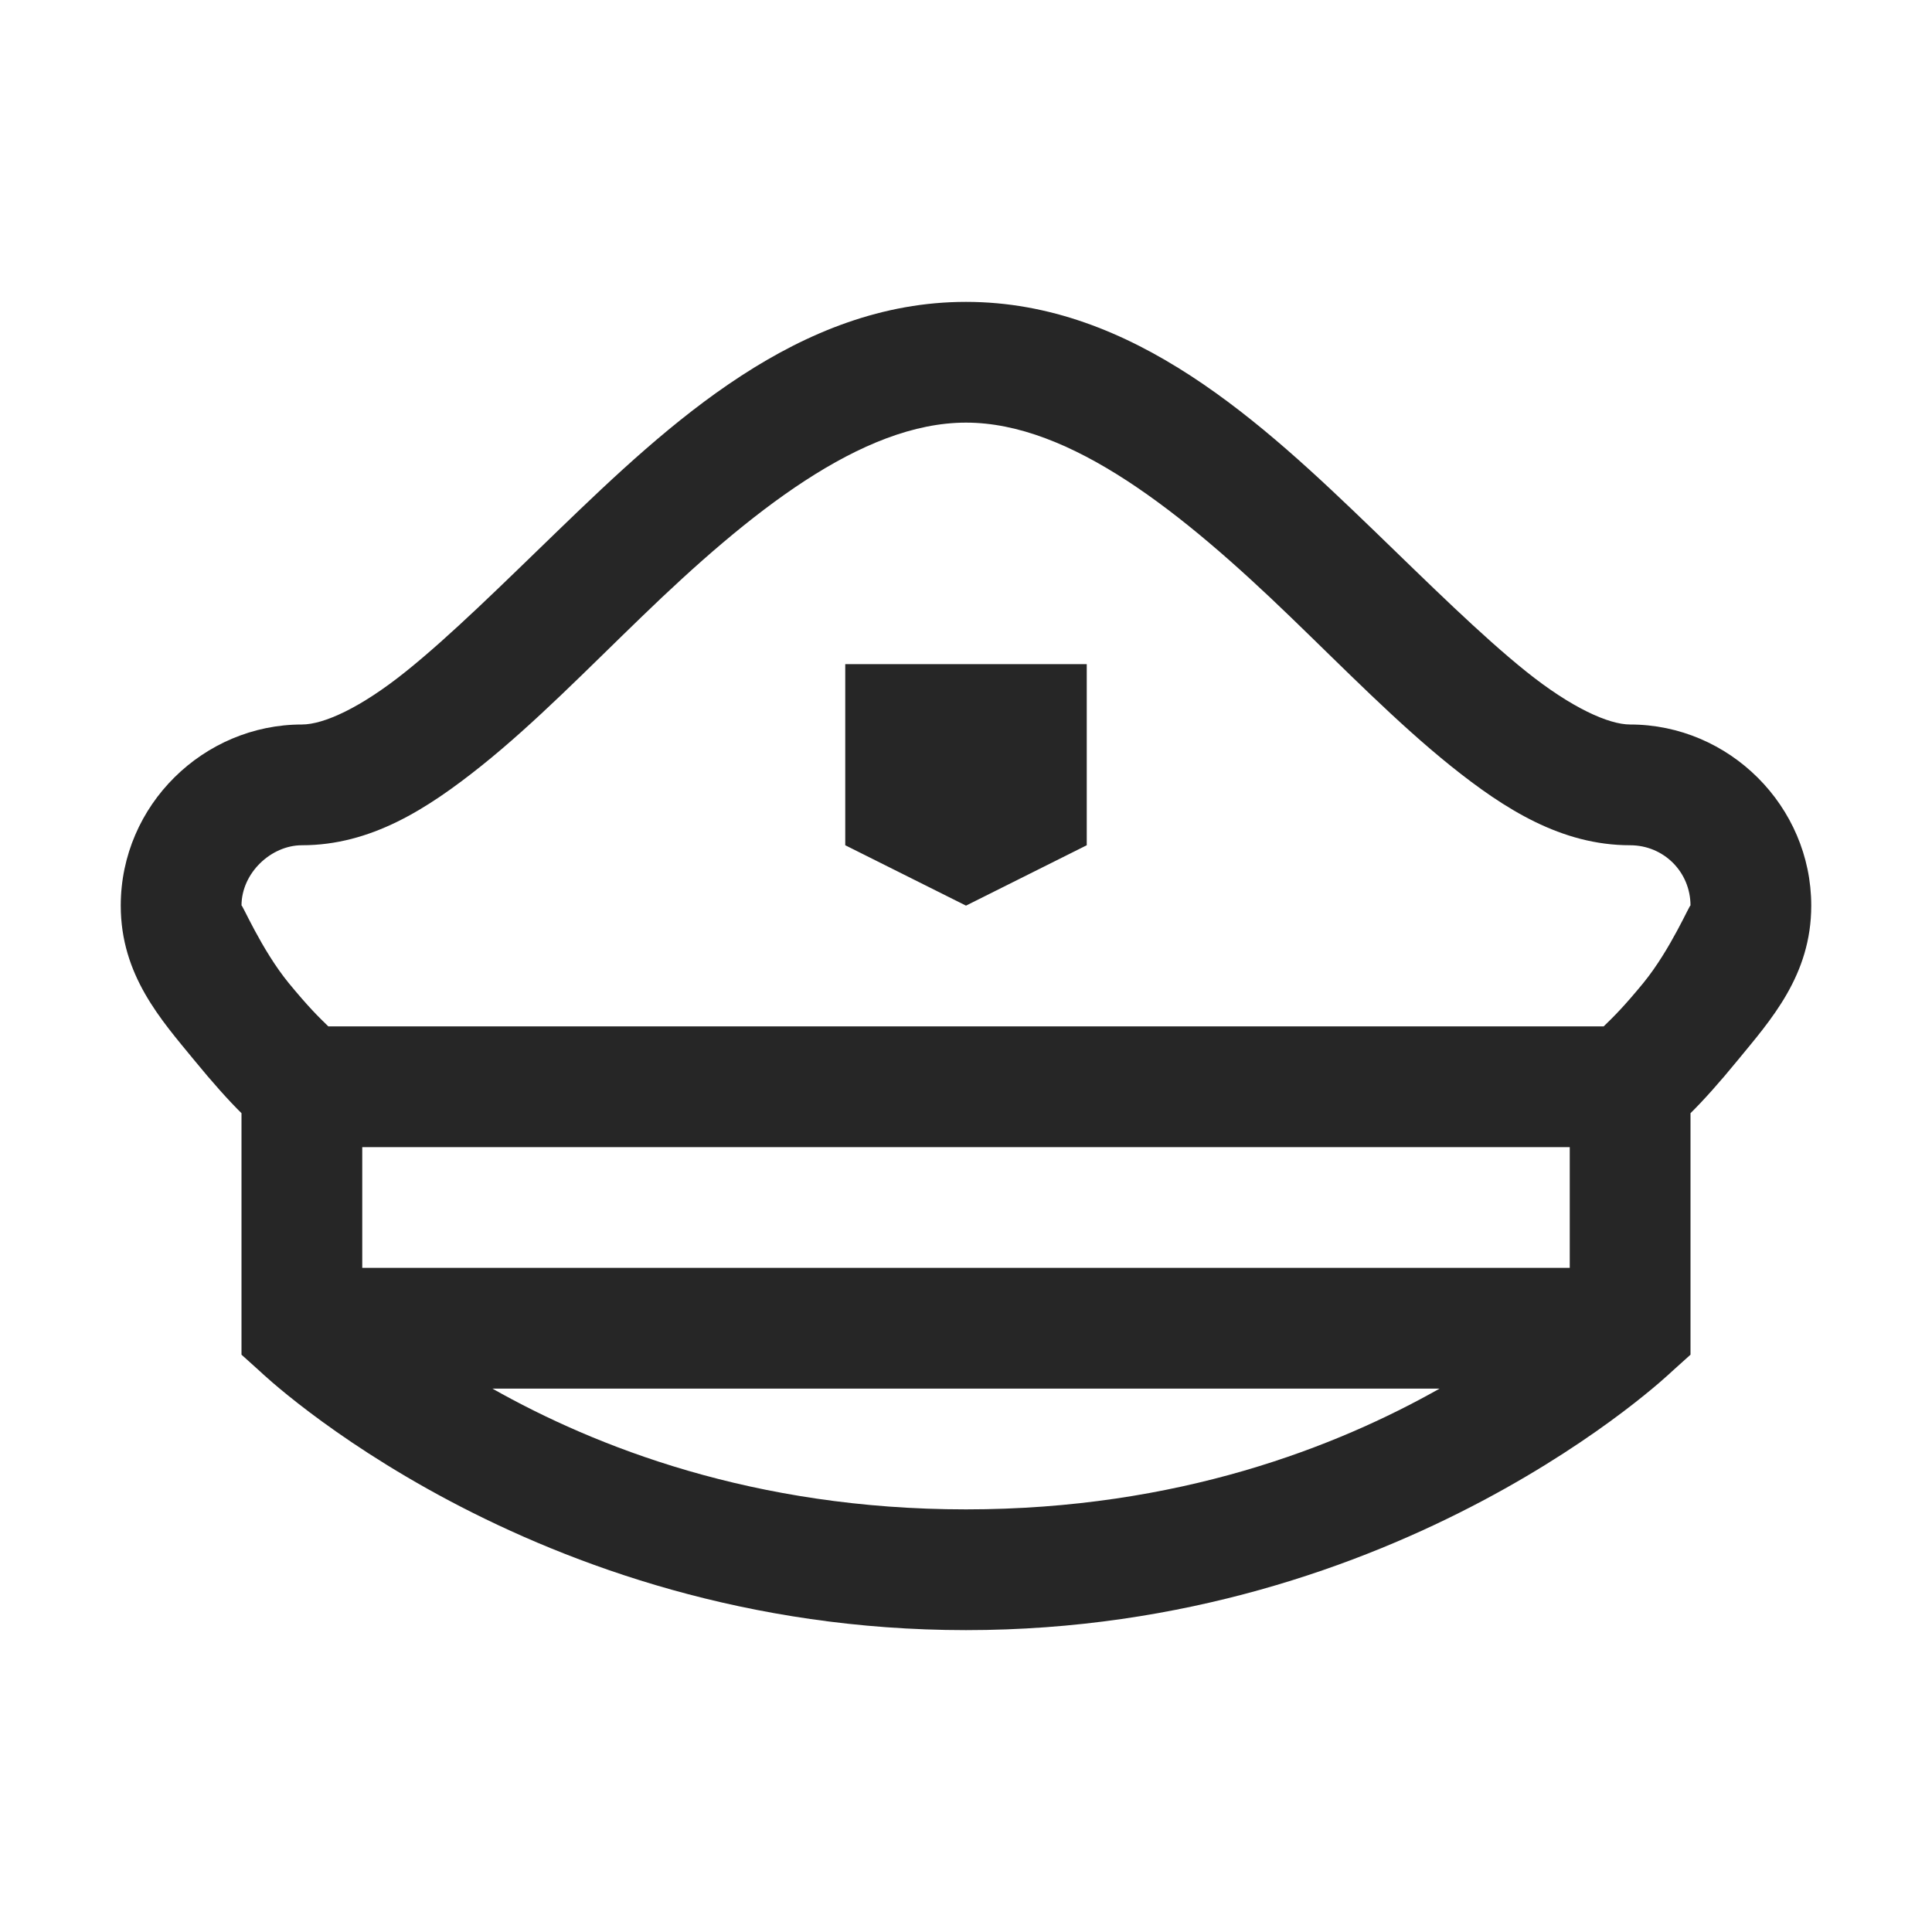 <?xml version="1.0" encoding="UTF-8"?>
<svg xmlns="http://www.w3.org/2000/svg" xmlns:xlink="http://www.w3.org/1999/xlink" viewBox="0 0 32 32" version="1.1" fill="#262626"><g id="surface1" fill="#262626"><path style=" " d="M 16 5 C 13.23 5 11.086 7.008 9.25 8.781 C 8.332 9.668 7.465 10.527 6.719 11.125 C 5.973 11.723 5.363 12 5 12 C 3.375 12 2 13.332 2 15 C 2 16.156 2.672 16.895 3.219 17.562 C 3.52 17.93 3.789 18.23 4 18.438 L 4 22.438 L 4.312 22.719 C 4.312 22.719 8.777 27 16 27 C 23.223 27 27.688 22.719 27.688 22.719 L 28 22.438 L 28 18.438 C 28.211 18.23 28.48 17.93 28.781 17.562 C 29.328 16.895 30 16.156 30 15 C 30 13.352 28.641 12 27 12 C 26.645 12 26.027 11.723 25.281 11.125 C 24.535 10.527 23.668 9.668 22.75 8.781 C 20.91 7.008 18.77 5 16 5 Z M 16 7 C 17.73 7 19.586 8.492 21.375 10.219 C 22.27 11.082 23.141 11.973 24.031 12.688 C 24.922 13.402 25.863 14 27 14 C 27.555 14 28 14.441 28 15 C 28 14.949 27.672 15.727 27.219 16.281 C 26.891 16.68 26.723 16.844 26.562 17 L 5.438 17 C 5.277 16.844 5.109 16.68 4.781 16.281 C 4.328 15.727 4 14.949 4 15 C 4 14.457 4.492 14 5 14 C 6.141 14 7.074 13.402 7.969 12.688 C 8.863 11.973 9.73 11.082 10.625 10.219 C 12.41 8.492 14.27 7 16 7 Z M 14 11 L 14 14 L 16 15 L 18 14 L 18 11 Z M 6 19 L 26 19 L 26 21 L 6 21 Z M 8.156 23 L 23.844 23 C 22.148 23.957 19.523 25 16 25 C 12.477 25 9.852 23.957 8.156 23 Z " fill="#262626"/></g></svg>
